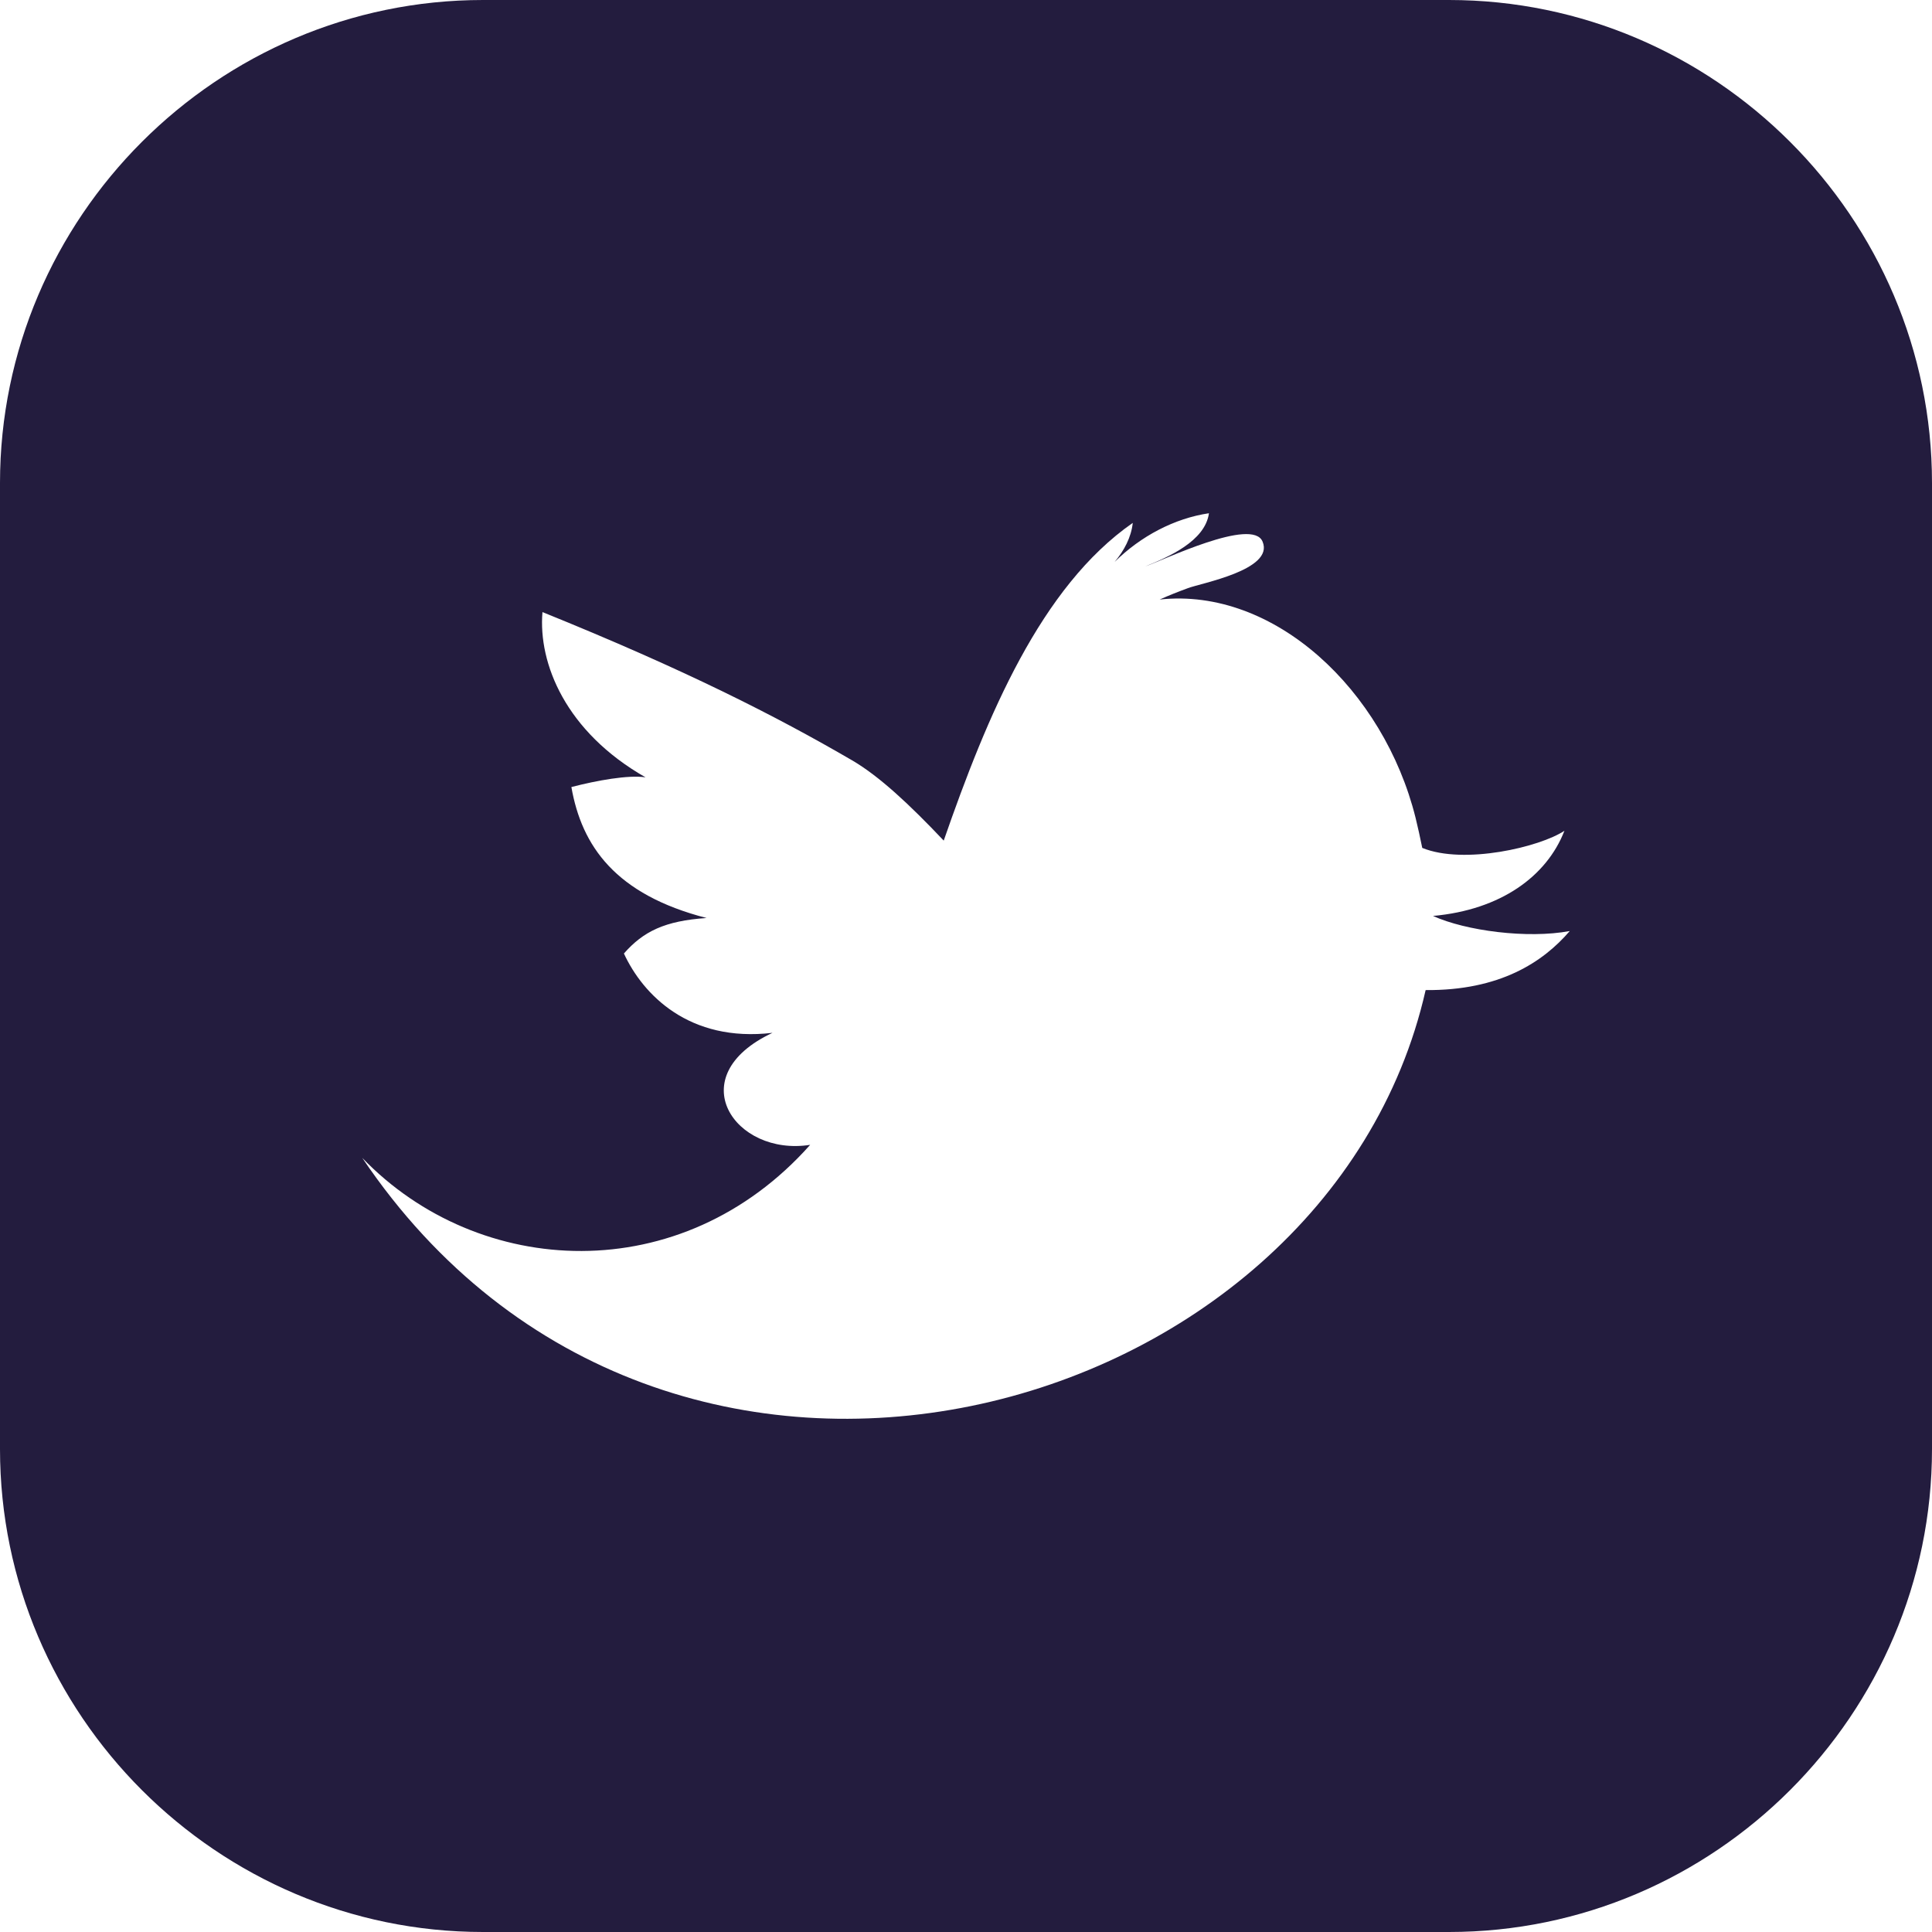 <?xml version="1.0" encoding="utf-8"?>
<!-- Generator: Adobe Illustrator 16.0.4, SVG Export Plug-In . SVG Version: 6.00 Build 0)  -->
<!DOCTYPE svg PUBLIC "-//W3C//DTD SVG 1.1//EN" "http://www.w3.org/Graphics/SVG/1.1/DTD/svg11.dtd">
<svg version="1.1" xmlns="http://www.w3.org/2000/svg" xmlns:xlink="http://www.w3.org/1999/xlink" x="0px" y="0px" width="32px"
	 height="32px" viewBox="0 0 32 32" enable-background="new 0 0 32 32" xml:space="preserve">
<path fill="#231C3E" d="M24,0H8C3.6,0,0,3.6,0,8v16c0,4.399,3.6,8,8,8h16c4.4,0,8-3.601,8-8V8C32,3.6,28.4,0,24,0z M23.613,16.399
	C21.983,23.595,11.035,26.648,6,19.178c1.93,2.004,5.289,2.181,7.419-0.216c-1.25,0.198-2.159-1.136-0.624-1.855
	c-1.381,0.163-2.148-0.635-2.461-1.314c0.322-0.367,0.679-0.541,1.369-0.588c-1.511-0.389-2.068-1.193-2.239-2.169
	c0.419-0.109,0.943-0.204,1.228-0.161c-1.321-0.753-1.78-1.886-1.707-2.737c2.364,0.956,3.87,1.723,5.131,2.457
	c0.448,0.262,0.95,0.731,1.515,1.328c0.719-2.07,1.608-4.203,3.131-5.262c-0.025,0.239-0.145,0.462-0.3,0.646
	c0.432-0.427,0.992-0.722,1.562-0.806c-0.064,0.466-0.681,0.728-1.053,0.88c0.281-0.095,1.779-0.823,1.942-0.408
	c0.194,0.468-1.033,0.688-1.241,0.77c-0.156,0.057-0.312,0.119-0.464,0.187c1.897-0.206,3.711,1.5,4.238,3.614
	c0.037,0.154,0.076,0.323,0.111,0.5c0.693,0.283,1.951-0.015,2.355-0.284c-0.293,0.754-1.055,1.31-2.177,1.411
	c0.542,0.246,1.562,0.381,2.265,0.25C25.555,15.939,24.837,16.409,23.613,16.399z"/>
</svg>
